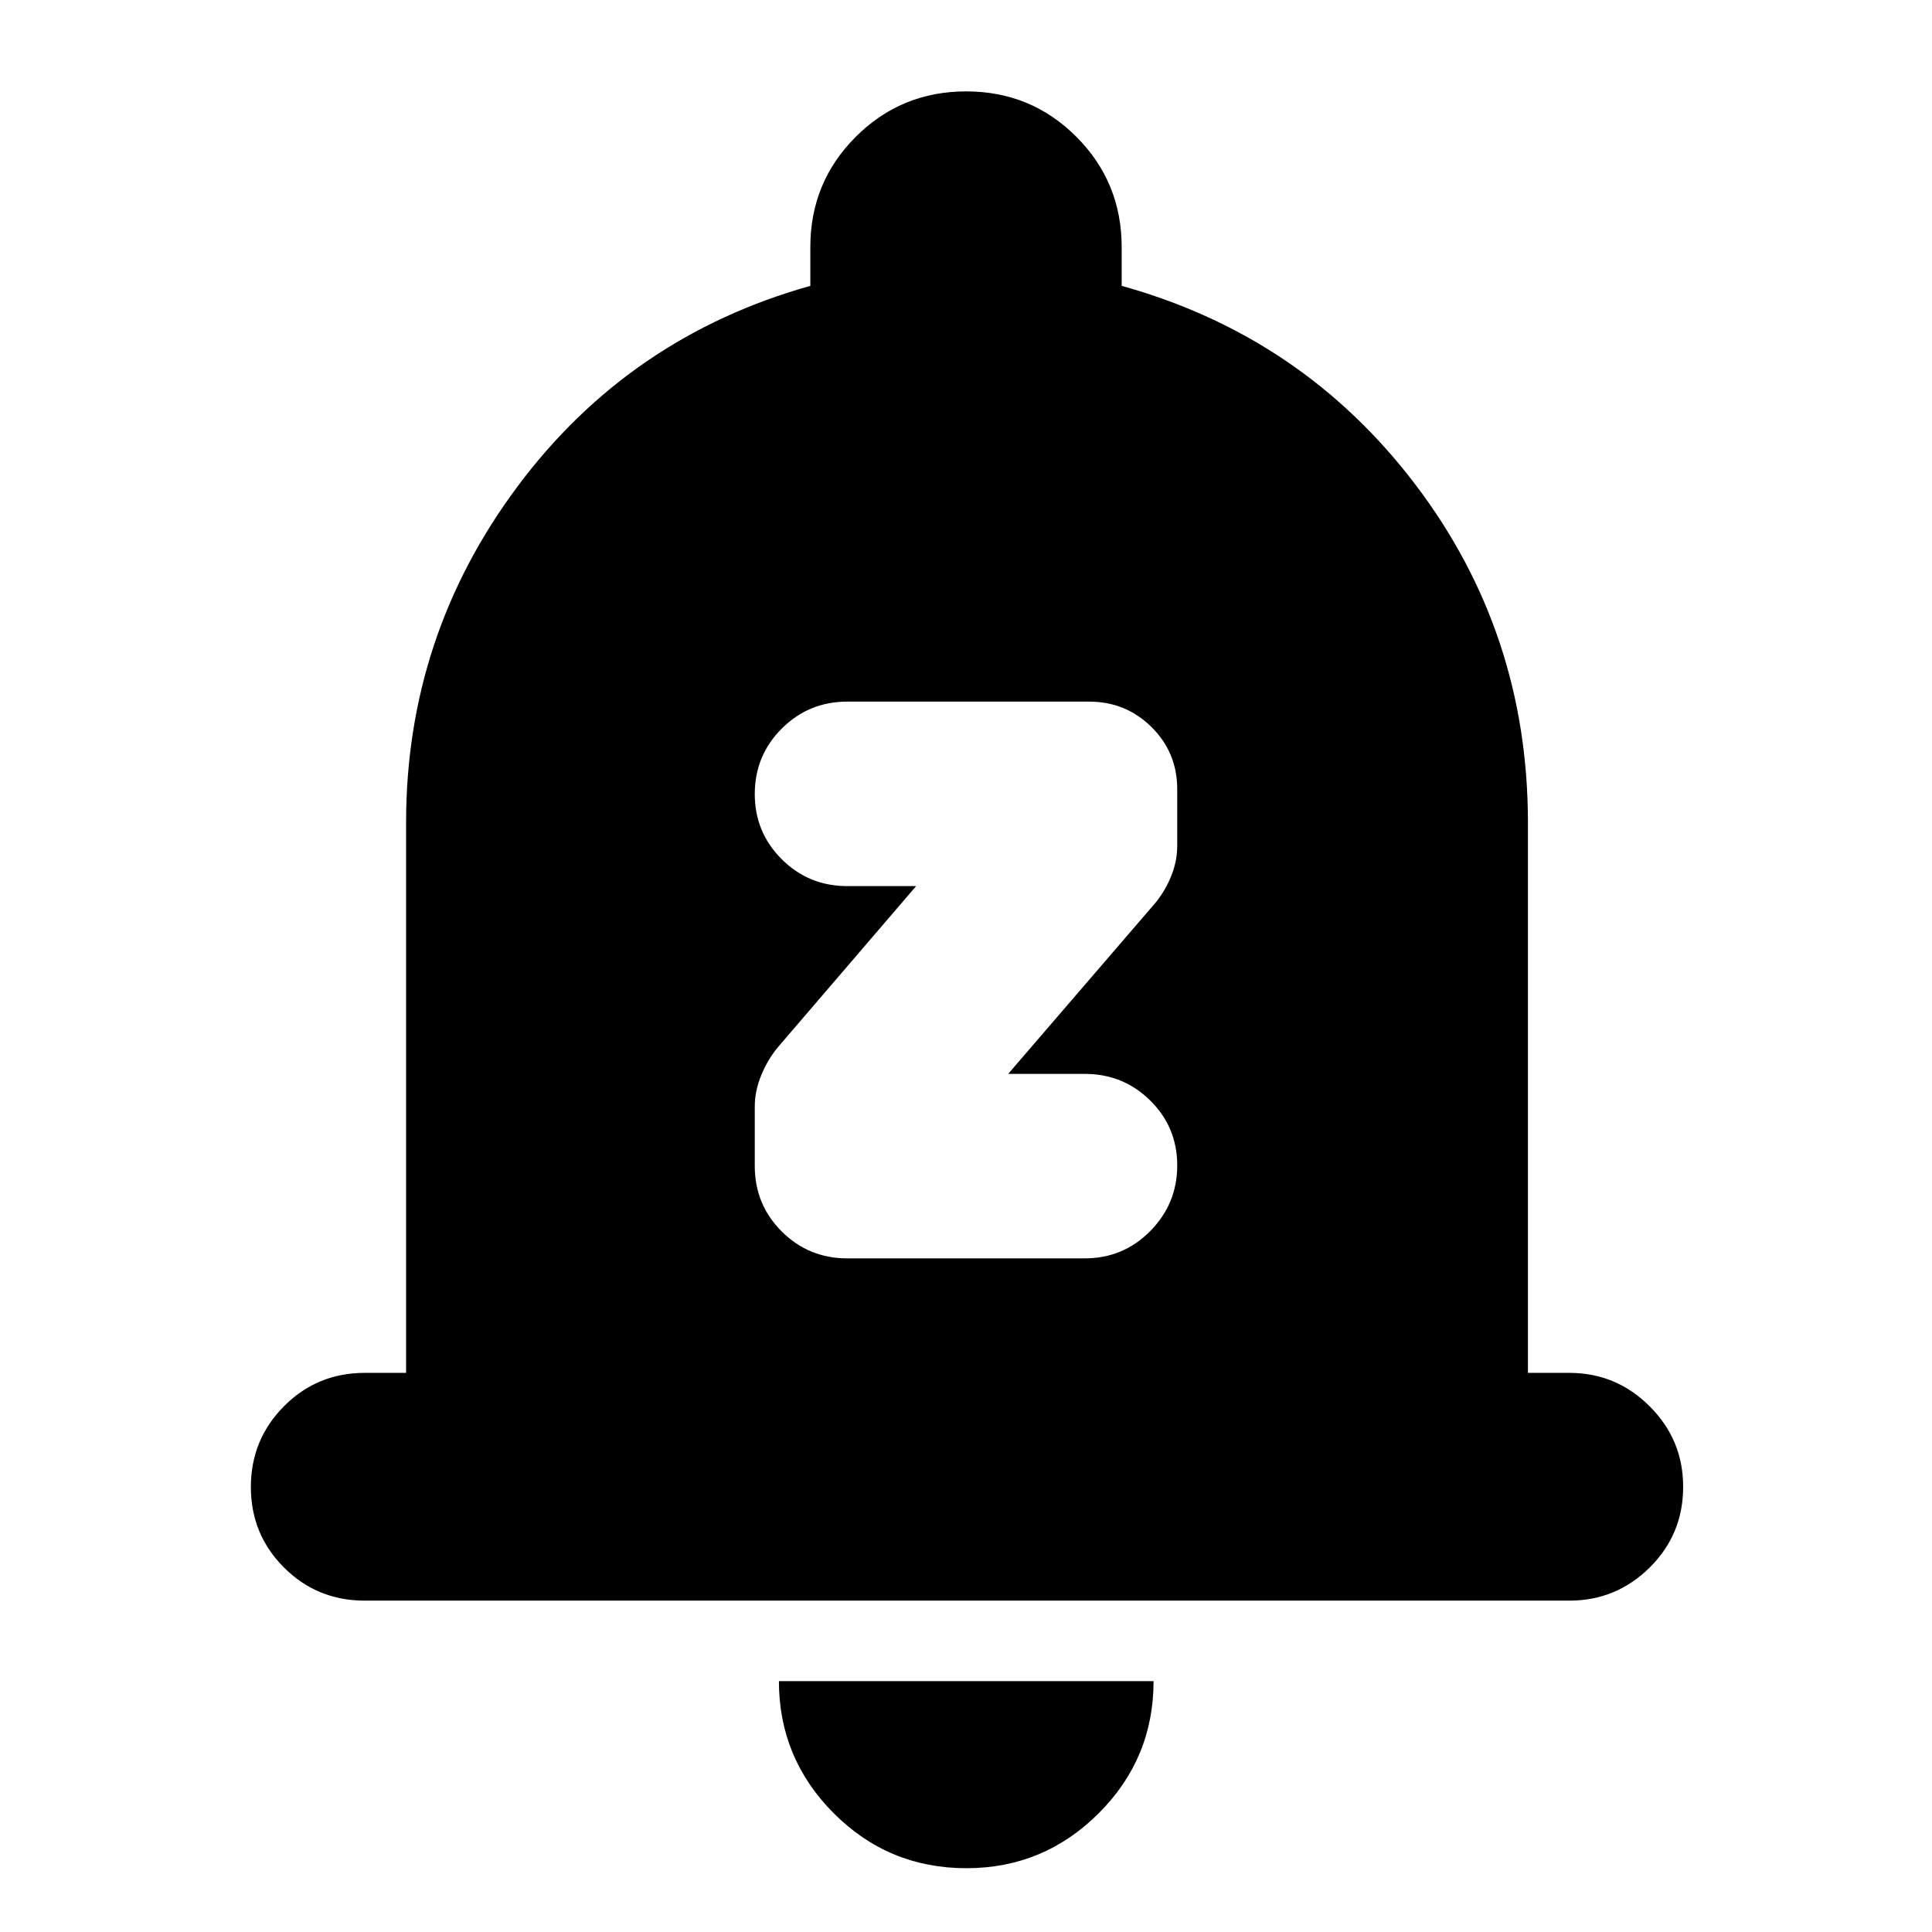 <svg xmlns="http://www.w3.org/2000/svg" height="24" viewBox="0 -960 960 960" width="24"><path d="M181.24-164.65q-23.67 0-40.13-16.46t-16.46-40.01q0-23.55 16.46-40.13 16.46-16.58 40.13-16.58h20.54v-273.39q0-92.91 55.48-167.2 55.48-74.3 145.39-99.54v-19.28q0-32.23 22.58-54.79 22.59-22.56 54.85-22.56 32.26 0 54.76 22.56 22.51 22.56 22.51 54.79v19.28q89.91 25 145.89 98.66 55.98 73.65 55.98 168.08v273.39h20.54q23.34 0 39.96 16.63 16.63 16.62 16.63 39.96 0 23.67-16.63 40.13-16.62 16.46-39.96 16.46H181.24ZM480.2-31.7q-38.67 0-65.91-27.3-27.25-27.31-27.25-65.65H573.2q0 38.48-27.32 65.72Q518.56-31.7 480.2-31.7ZM539-334.72q19.15 0 32.55-13.57 13.41-13.58 13.41-32.6 0-19.02-13.41-32.26-13.4-13.24-32.55-13.24h-38.04l73.24-85.09q4.88-6 7.82-13.35 2.94-7.35 2.94-14.94v-28.03q0-18.29-12.78-30.93t-31.03-12.64H421q-19.15 0-32.55 13.4-13.41 13.4-13.41 32.54 0 19.02 13.41 32.38 13.4 13.35 32.55 13.35h34.22l-68.7 80.07q-5 6.02-8.24 13.85t-3.24 15.65v29.48q0 19.22 13.41 32.58 13.4 13.35 32.55 13.35h118Z"/></svg>